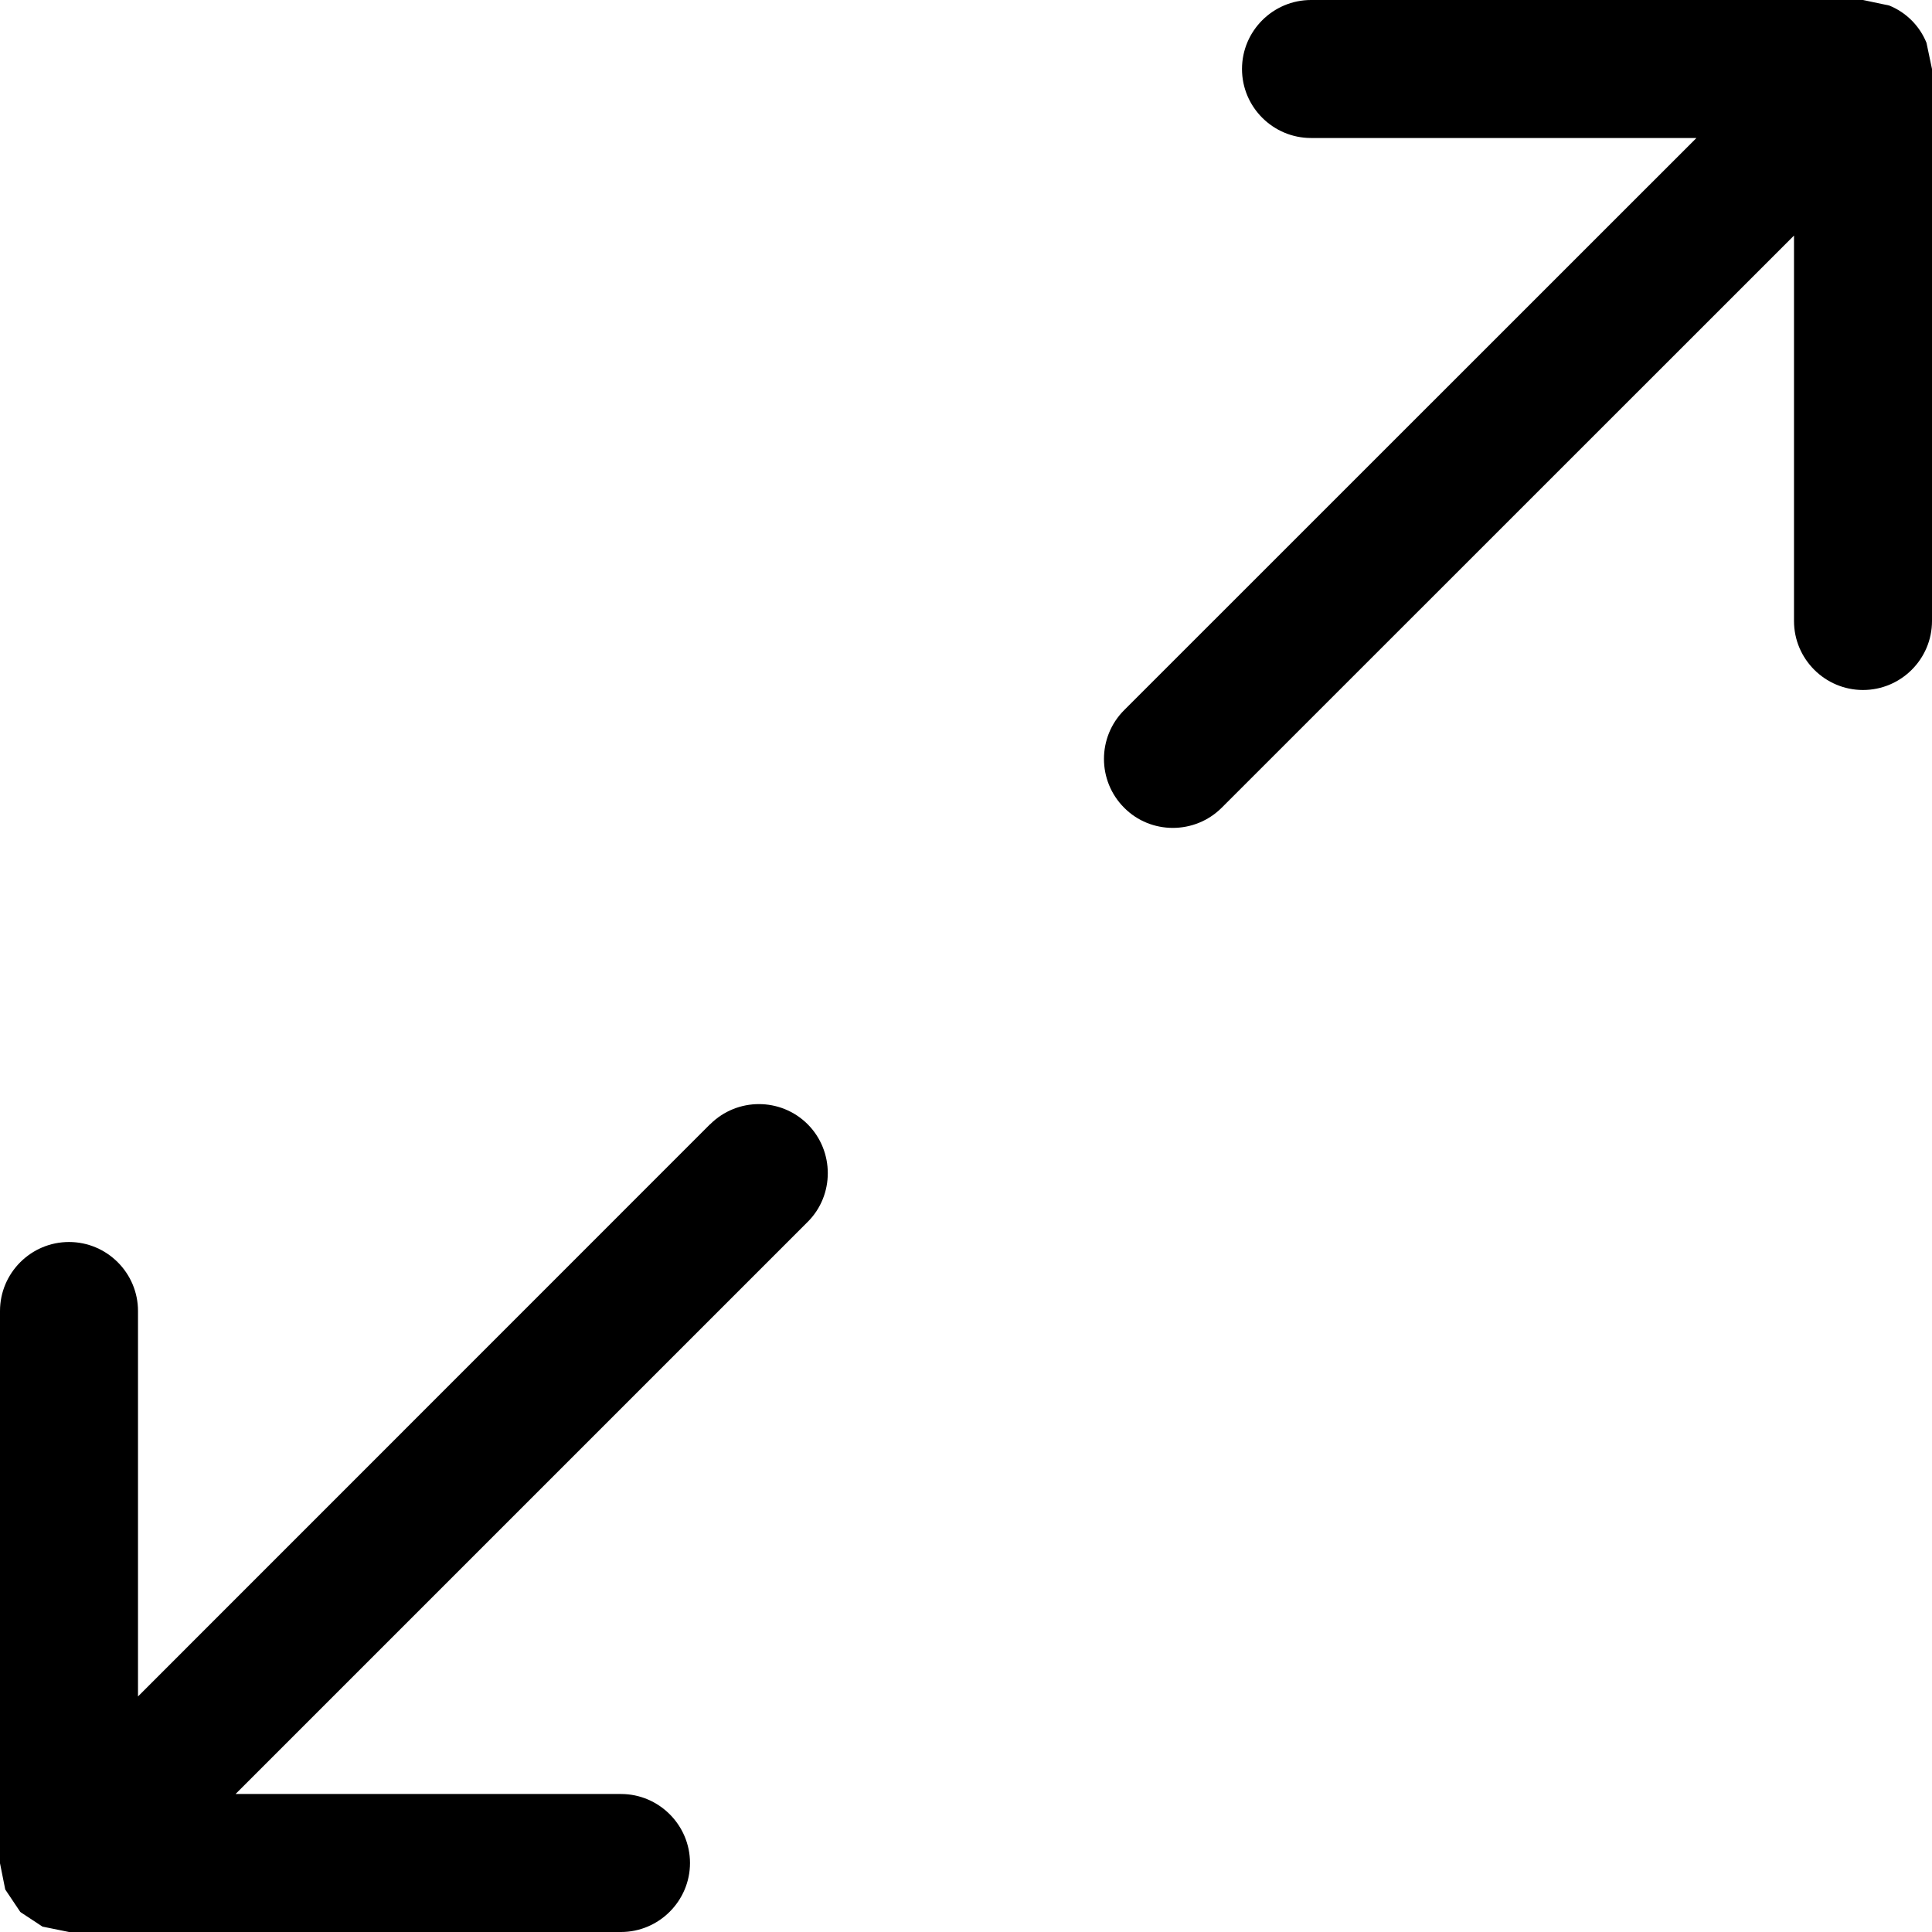 <svg xmlns="http://www.w3.org/2000/svg" width="14" height="14" viewBox="0 0 14 14"><path d="M13.96.31c-.05-.123-.147-.22-.27-.27L13.5 0h-4c-.275 0-.5.224-.5.5s.225.5.5.5h2.793L8.146 5.146c-.195.195-.195.512 0 .707.193.195.512.195.707 0L13 1.707V4.5c0 .276.225.5.5.5s.5-.224.5-.5v-4l-.04-.19zM5.146 8.146L1 12.293V9.5C1 9.225.776 9 .5 9s-.5.225-.5.5v4.002l.038.19.104.155.004.006.004.004.158.104L.5 14h4c.275 0 .5-.225.5-.5s-.225-.5-.5-.5H1.707l4.146-4.146c.194-.193.194-.512 0-.707-.195-.195-.512-.195-.707 0z"/></svg>